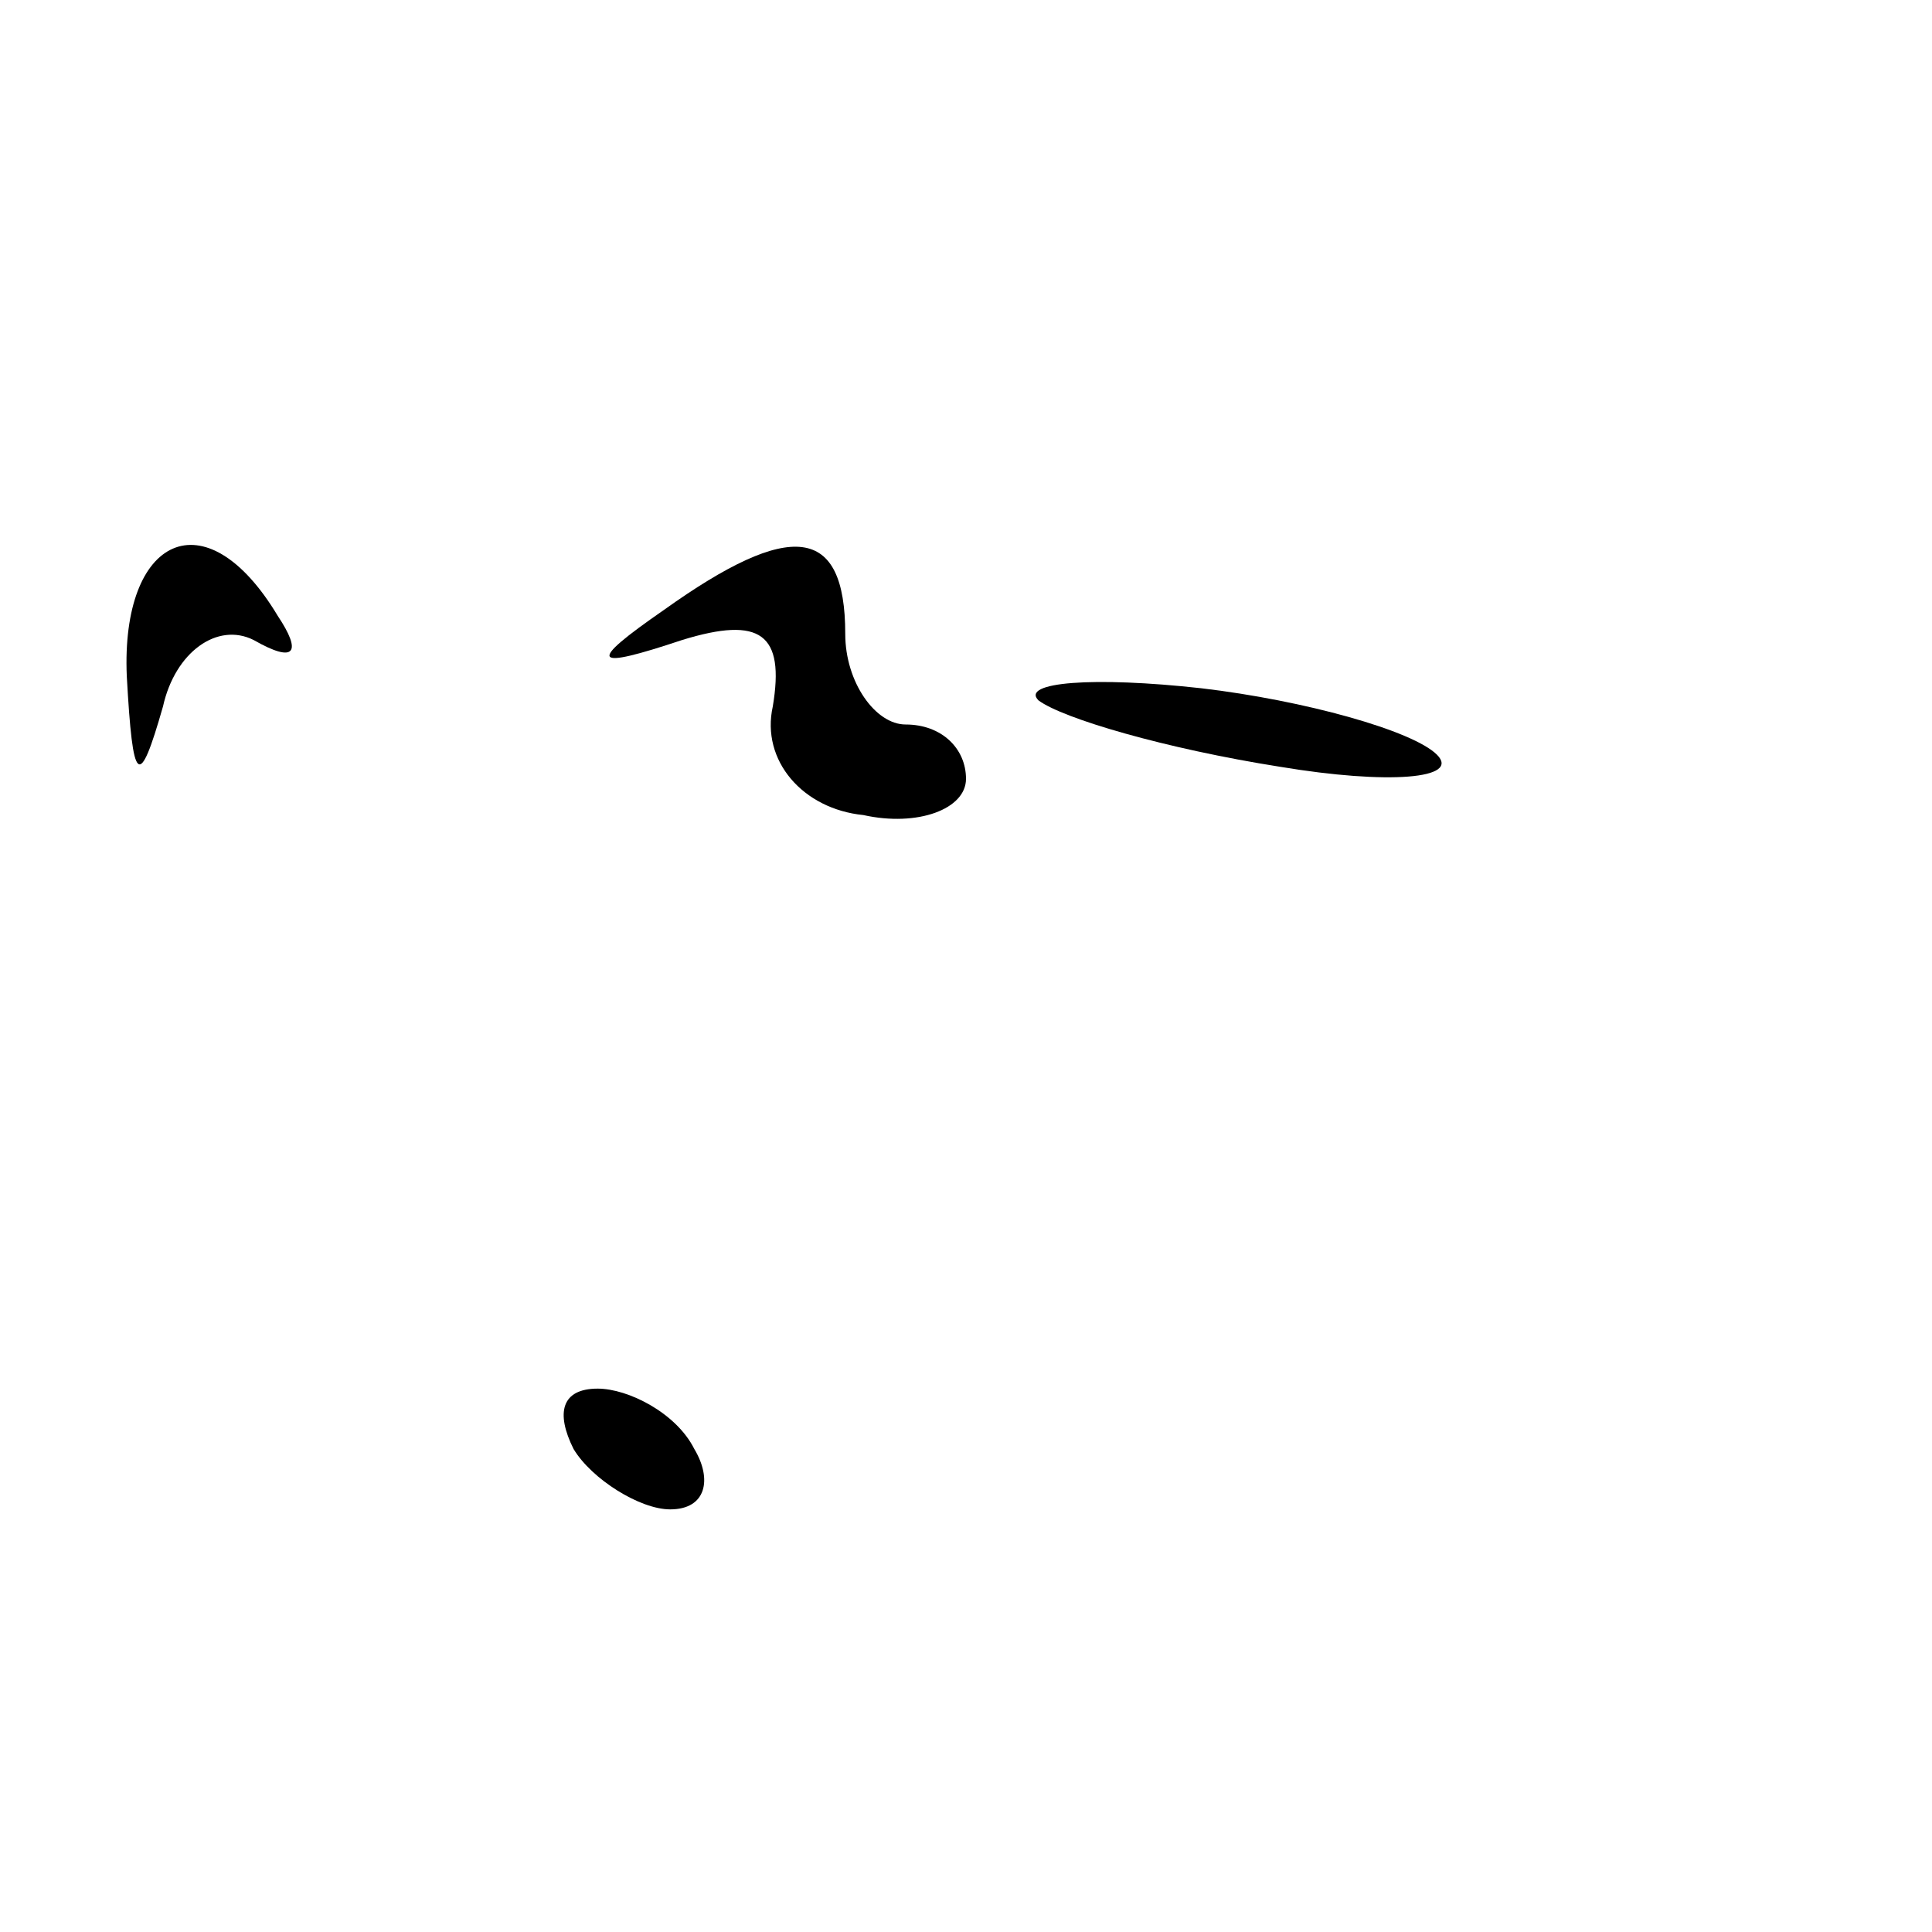 <?xml version="1.0" standalone="no"?>
<!DOCTYPE svg PUBLIC "-//W3C//DTD SVG 20010904//EN"
 "http://www.w3.org/TR/2001/REC-SVG-20010904/DTD/svg10.dtd">
<svg version="1.0" xmlns="http://www.w3.org/2000/svg"
 width="32pt" height="32pt" viewBox="0 0 32 32"
 preserveAspectRatio="xMidYMid meet">
<g transform="translate(0,32) scale(0.1,-0.1)"
fill="#000000" stroke="none">
<path fill="#000000" stroke="none" d="M21 208 c1 -18 2 -19 6 -5 2 9 9 14 15
11 7 -4 8 -2 4 4 -12 20 -26 13 -25 -10z"/>
<path fill="#000000" stroke="none" d="M110 219 c-13 -9 -12 -10 3 -5 13 4 17
1 15 -11 -2 -9 5 -17 15 -18 9 -2 17 1 17 6 0 5 -4 9 -10 9 -5 0 -10 7 -10 15
0 18 -9 19 -30 4z"/>
<path fill="#000000" stroke="none" d="M172 204 c4 -3 21 -8 40 -11 18 -3 30
-2 26 2 -4 4 -22 9 -39 11 -18 2 -30 1 -27 -2z"/>
<path fill="#000000" stroke="none" d="M95 80 c3 -5 11 -10 16 -10 6 0 7 5 4
10 -3 6 -11 10 -16 10 -6 0 -7 -4 -4 -10z"/>
</g>
</svg>
